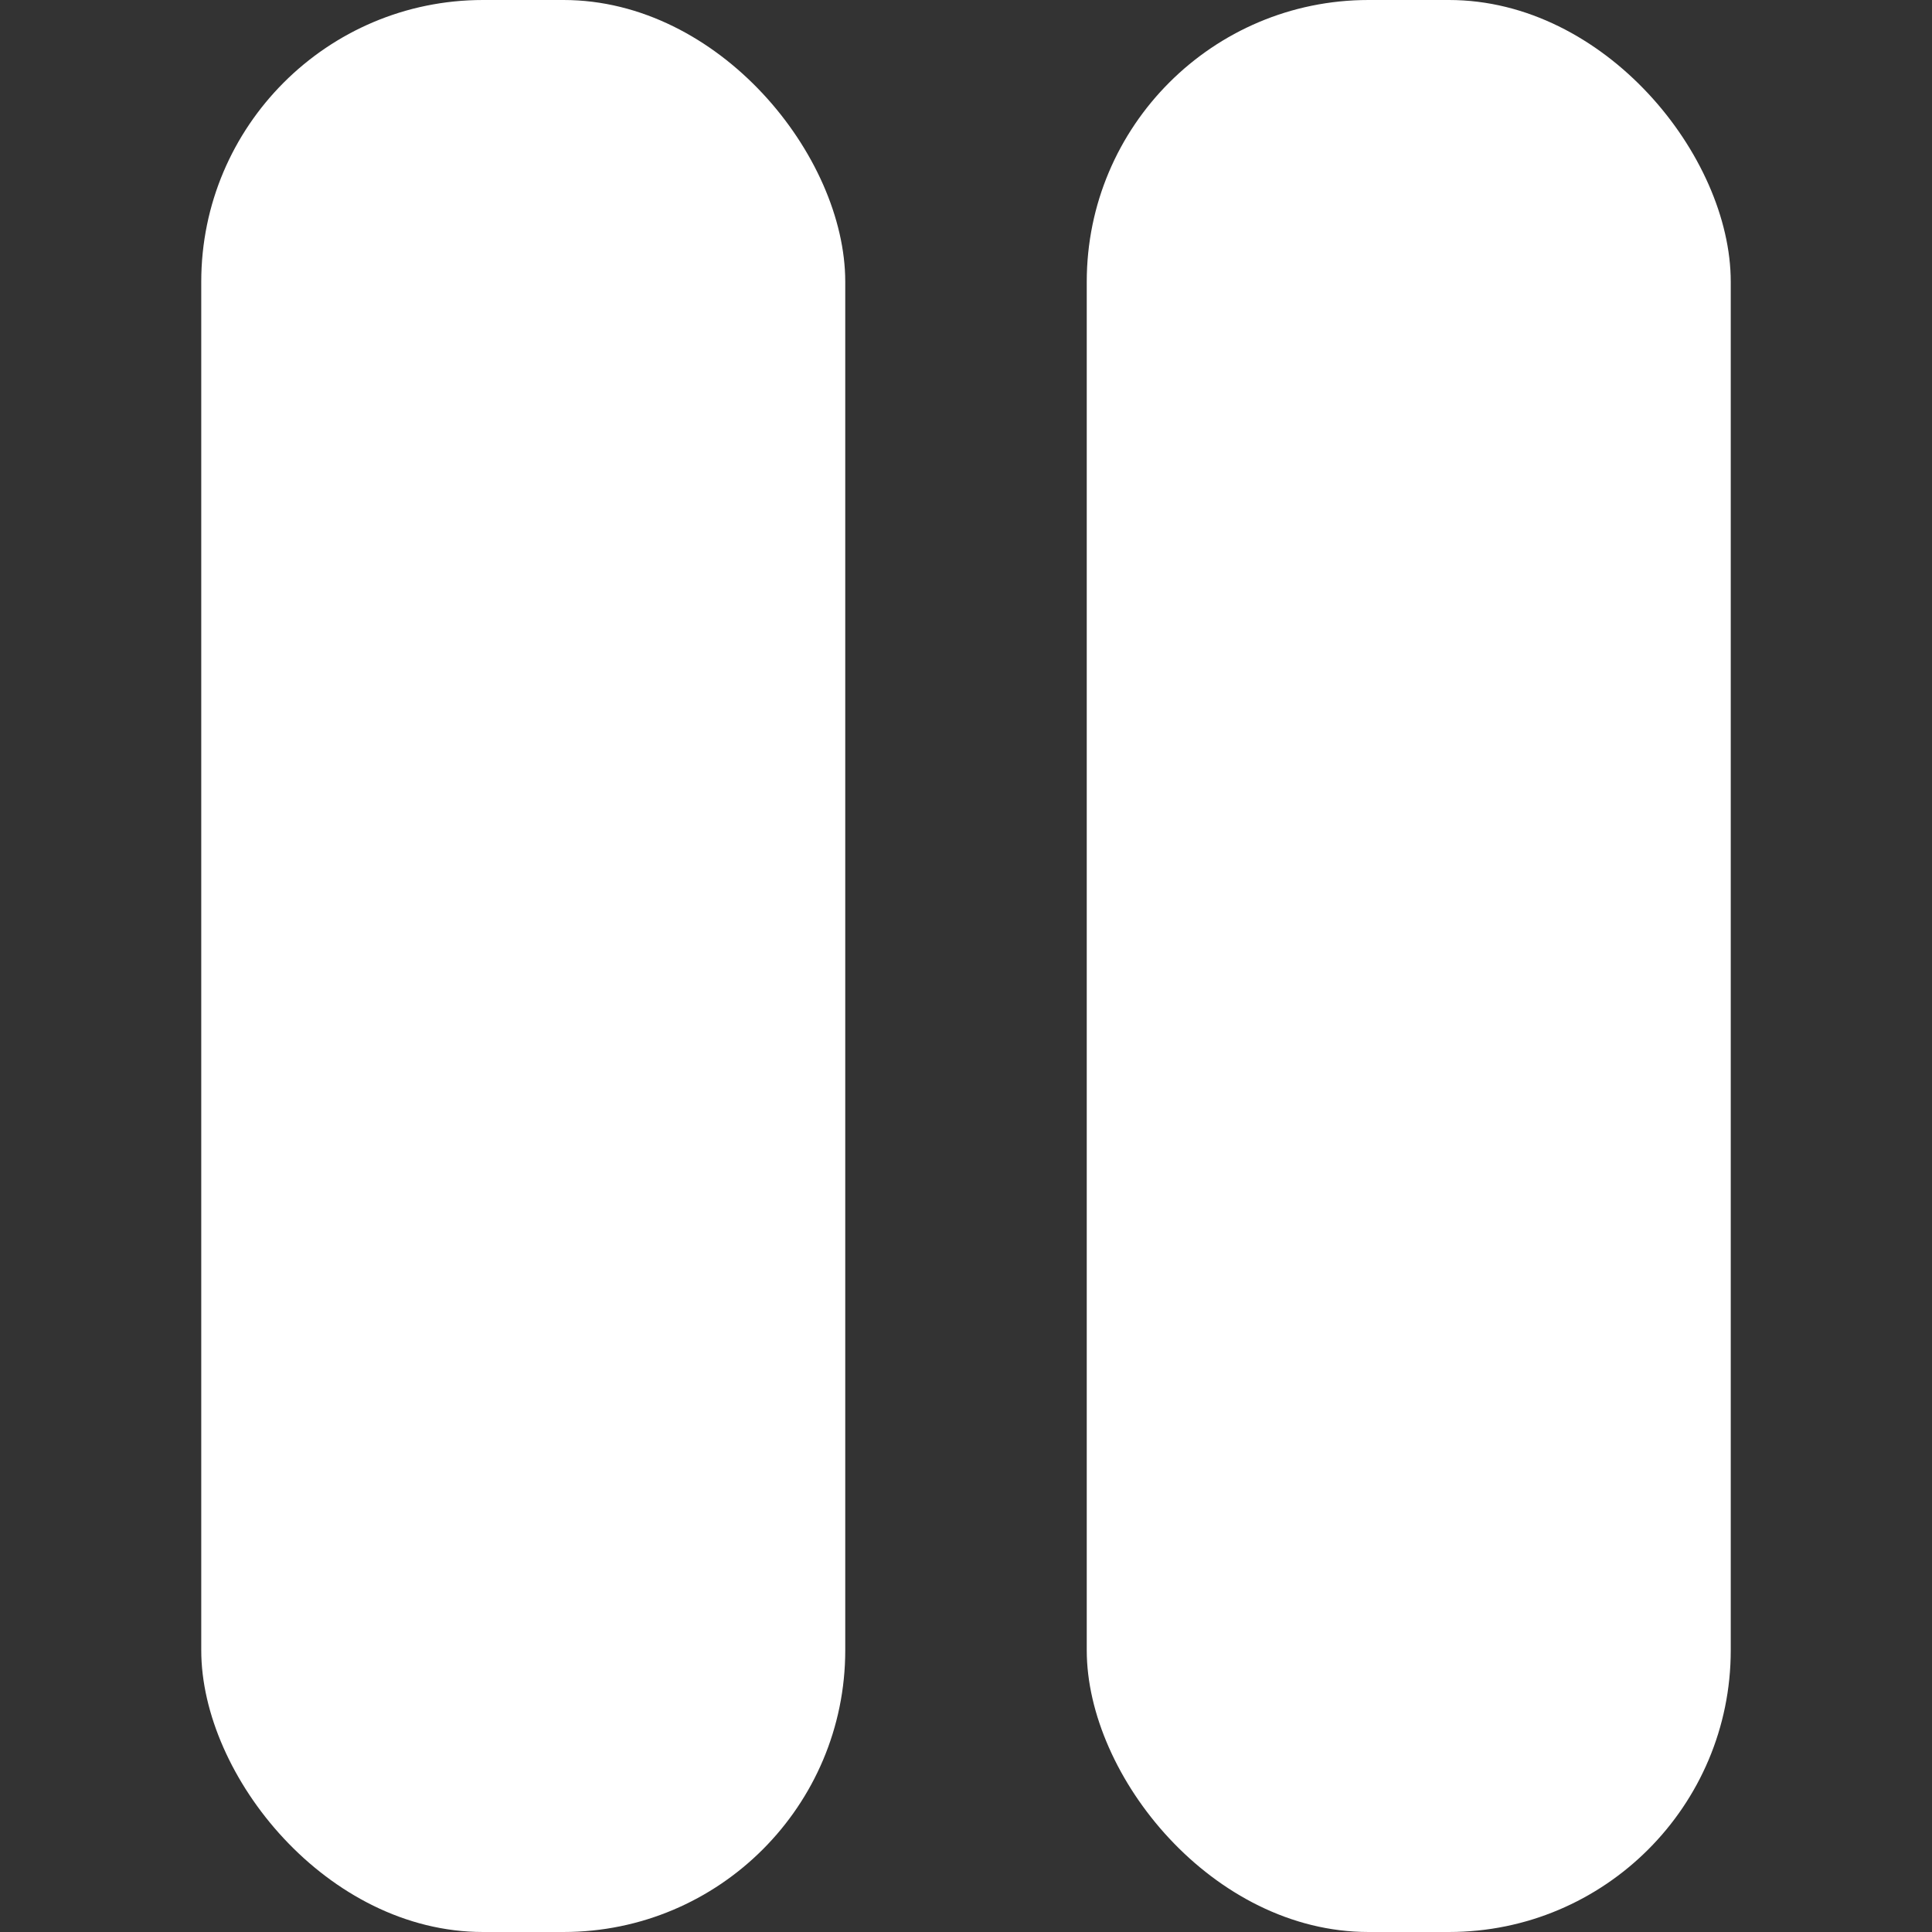 <svg width="48" height="48" viewBox="0 0 48 48" fill="none" xmlns="http://www.w3.org/2000/svg">
<rect x="0" y="0" width="48" height="48" fill="#333333" stroke="none"/>
<g clip-path="url(#clip0_102_12)">
<rect x="5" width="16" height="48" rx="7" fill="white"/>
<rect x="27" width="16" height="48" rx="7" fill="white"/>
</g>
<defs>
<clipPath id="clip0_102_12">
<rect width="48" height="48" fill="white" transform="translate(48) rotate(90)"/>
</clipPath>
</defs>
</svg>
